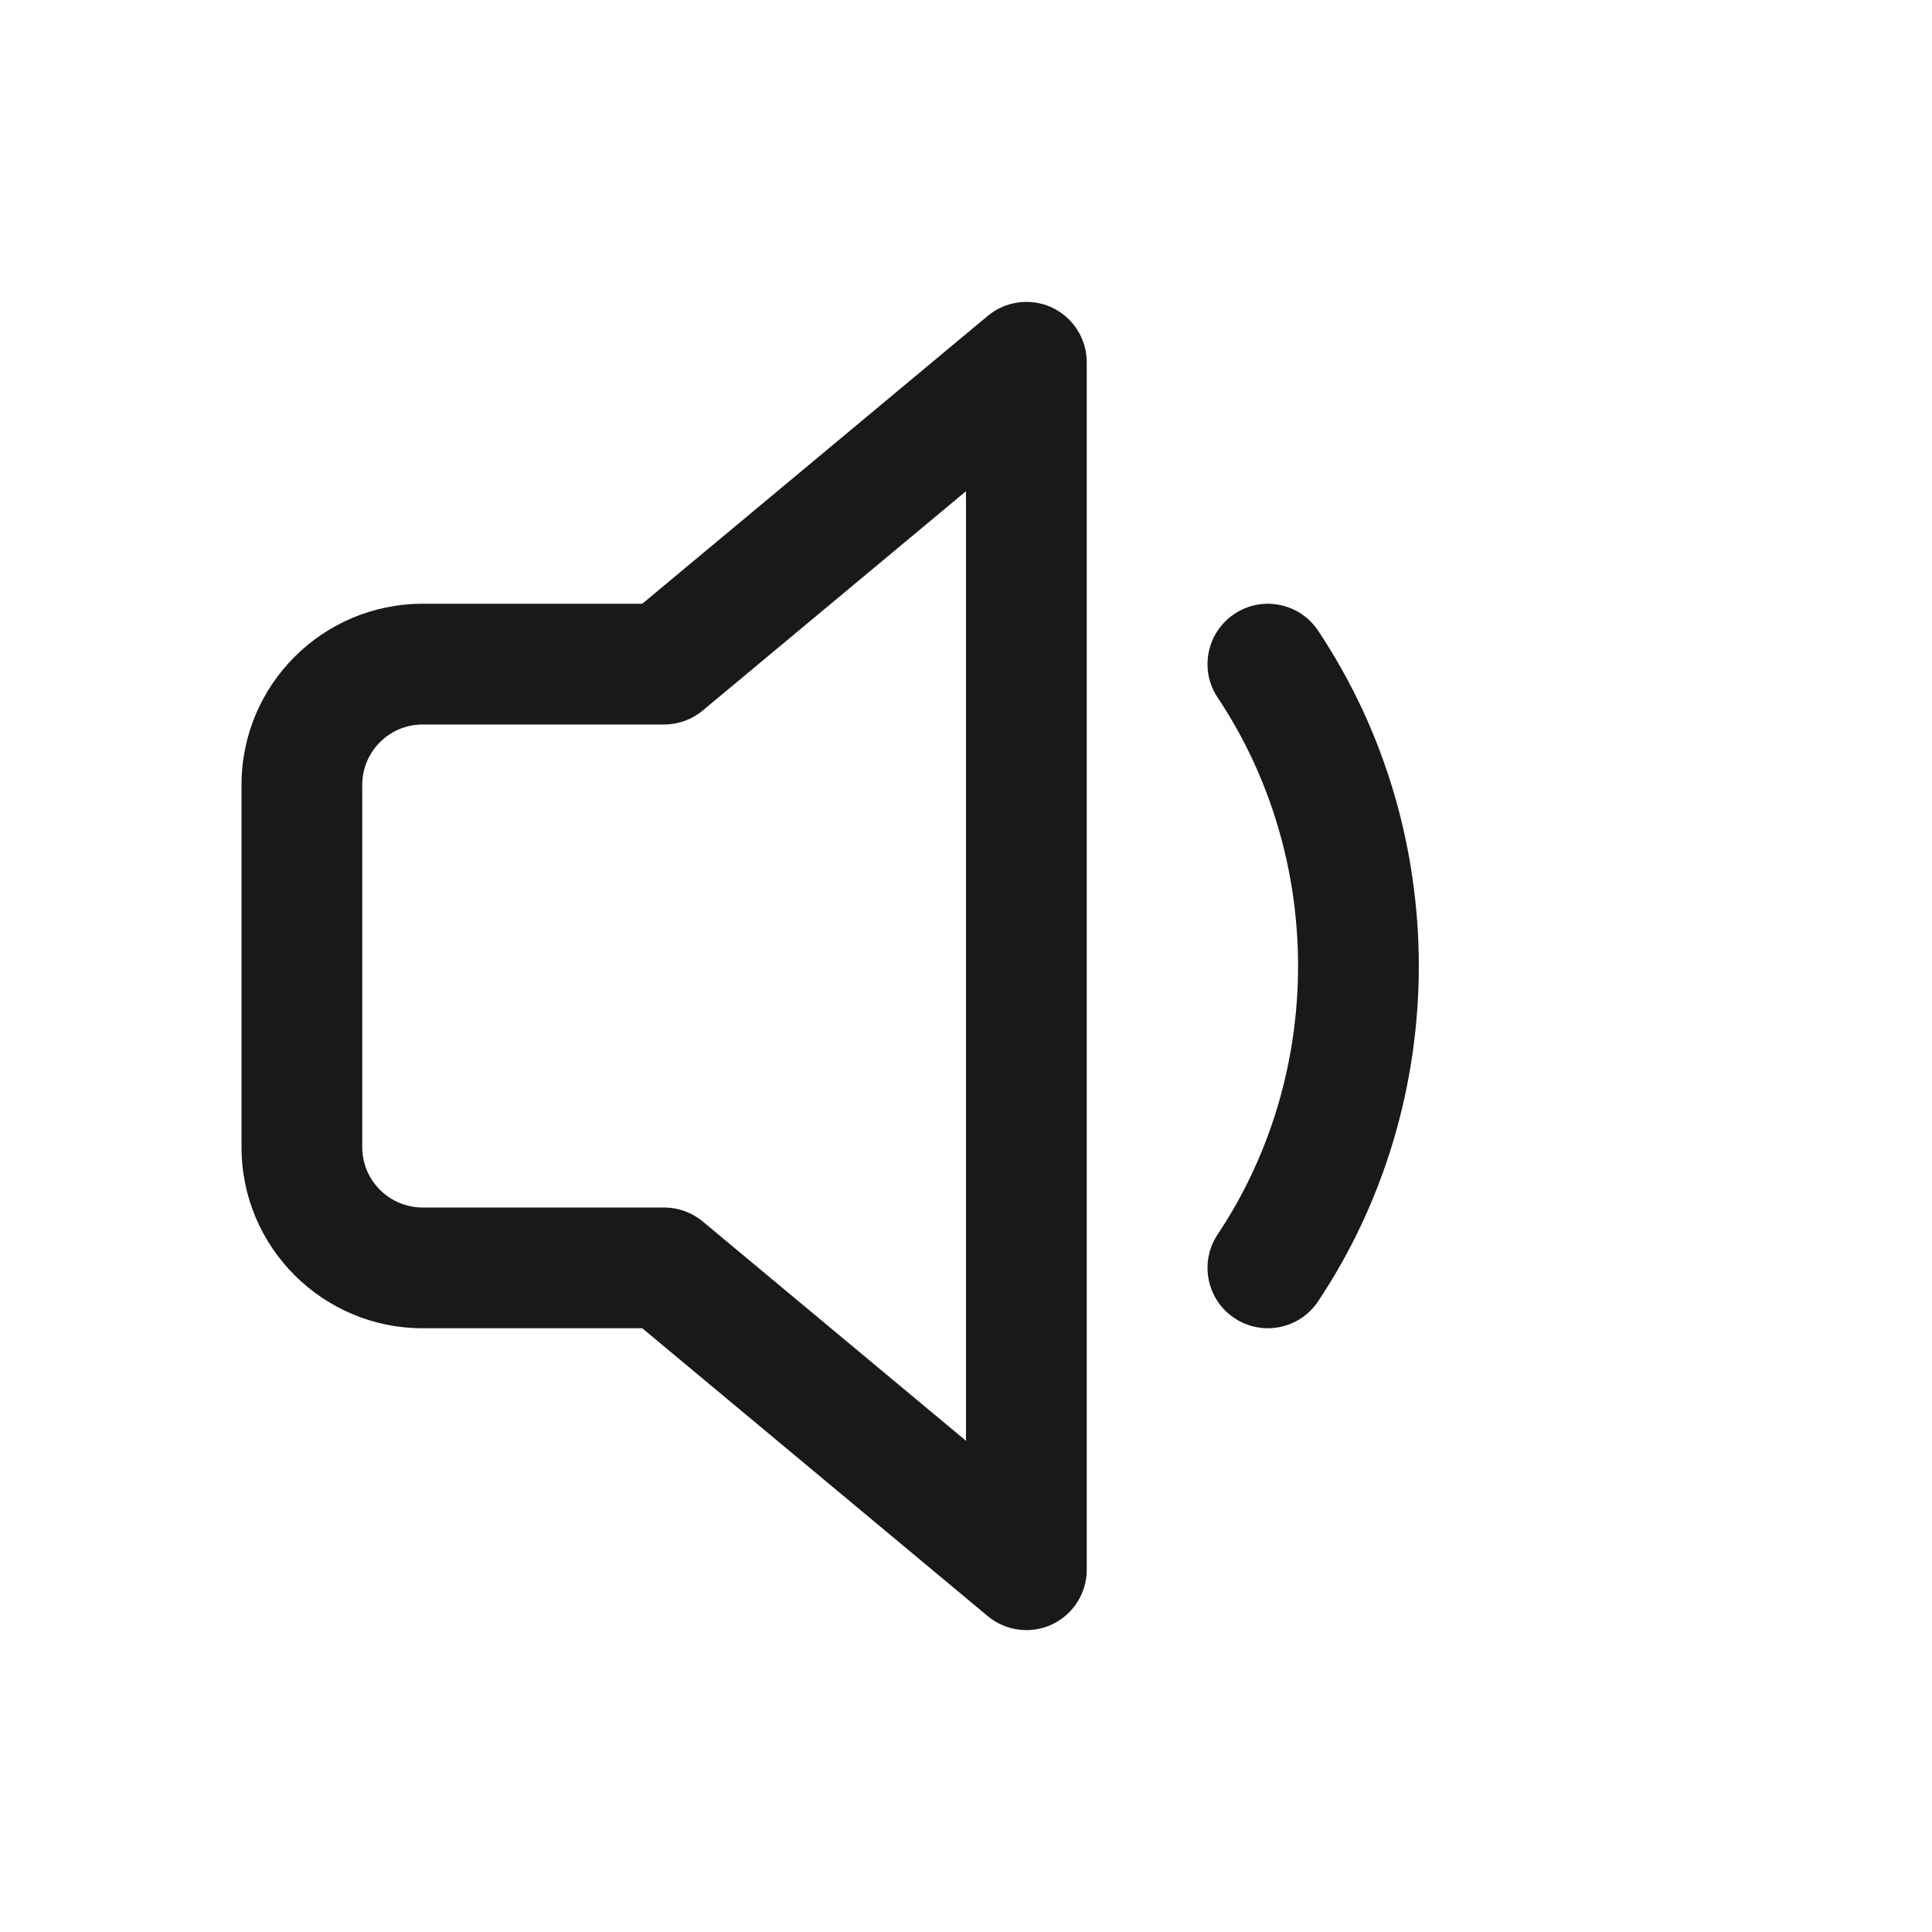 <svg width="16" height="16" viewBox="0 0 16 16" fill="none" xmlns="http://www.w3.org/2000/svg">
<g opacity="0.9">
<path fill-rule="evenodd" clip-rule="evenodd" d="M9 3C9 2.806 8.888 2.63 8.712 2.547C8.536 2.465 8.329 2.492 8.18 2.616L5.319 5H3.5C2.672 5 2 5.672 2 6.5V9.5C2 10.328 2.672 11 3.5 11H5.319L8.18 13.384C8.329 13.508 8.536 13.535 8.712 13.453C8.888 13.37 9 13.194 9 13V3ZM5.82 5.884L8 4.068V11.932L5.82 10.116C5.73 10.041 5.617 10 5.5 10H3.5C3.224 10 3 9.776 3 9.5V6.5C3 6.224 3.224 6 3.5 6H5.5C5.617 6 5.73 5.959 5.82 5.884Z" fill="black"/>
<path d="M10.916 5.223C10.763 4.993 10.452 4.931 10.223 5.084C9.993 5.237 9.931 5.548 10.084 5.777C10.972 7.109 10.972 8.891 10.084 10.223C9.931 10.453 9.993 10.763 10.223 10.916C10.452 11.069 10.763 11.007 10.916 10.777C12.028 9.109 12.028 6.891 10.916 5.223Z" fill="black"/>
</g>
</svg>
